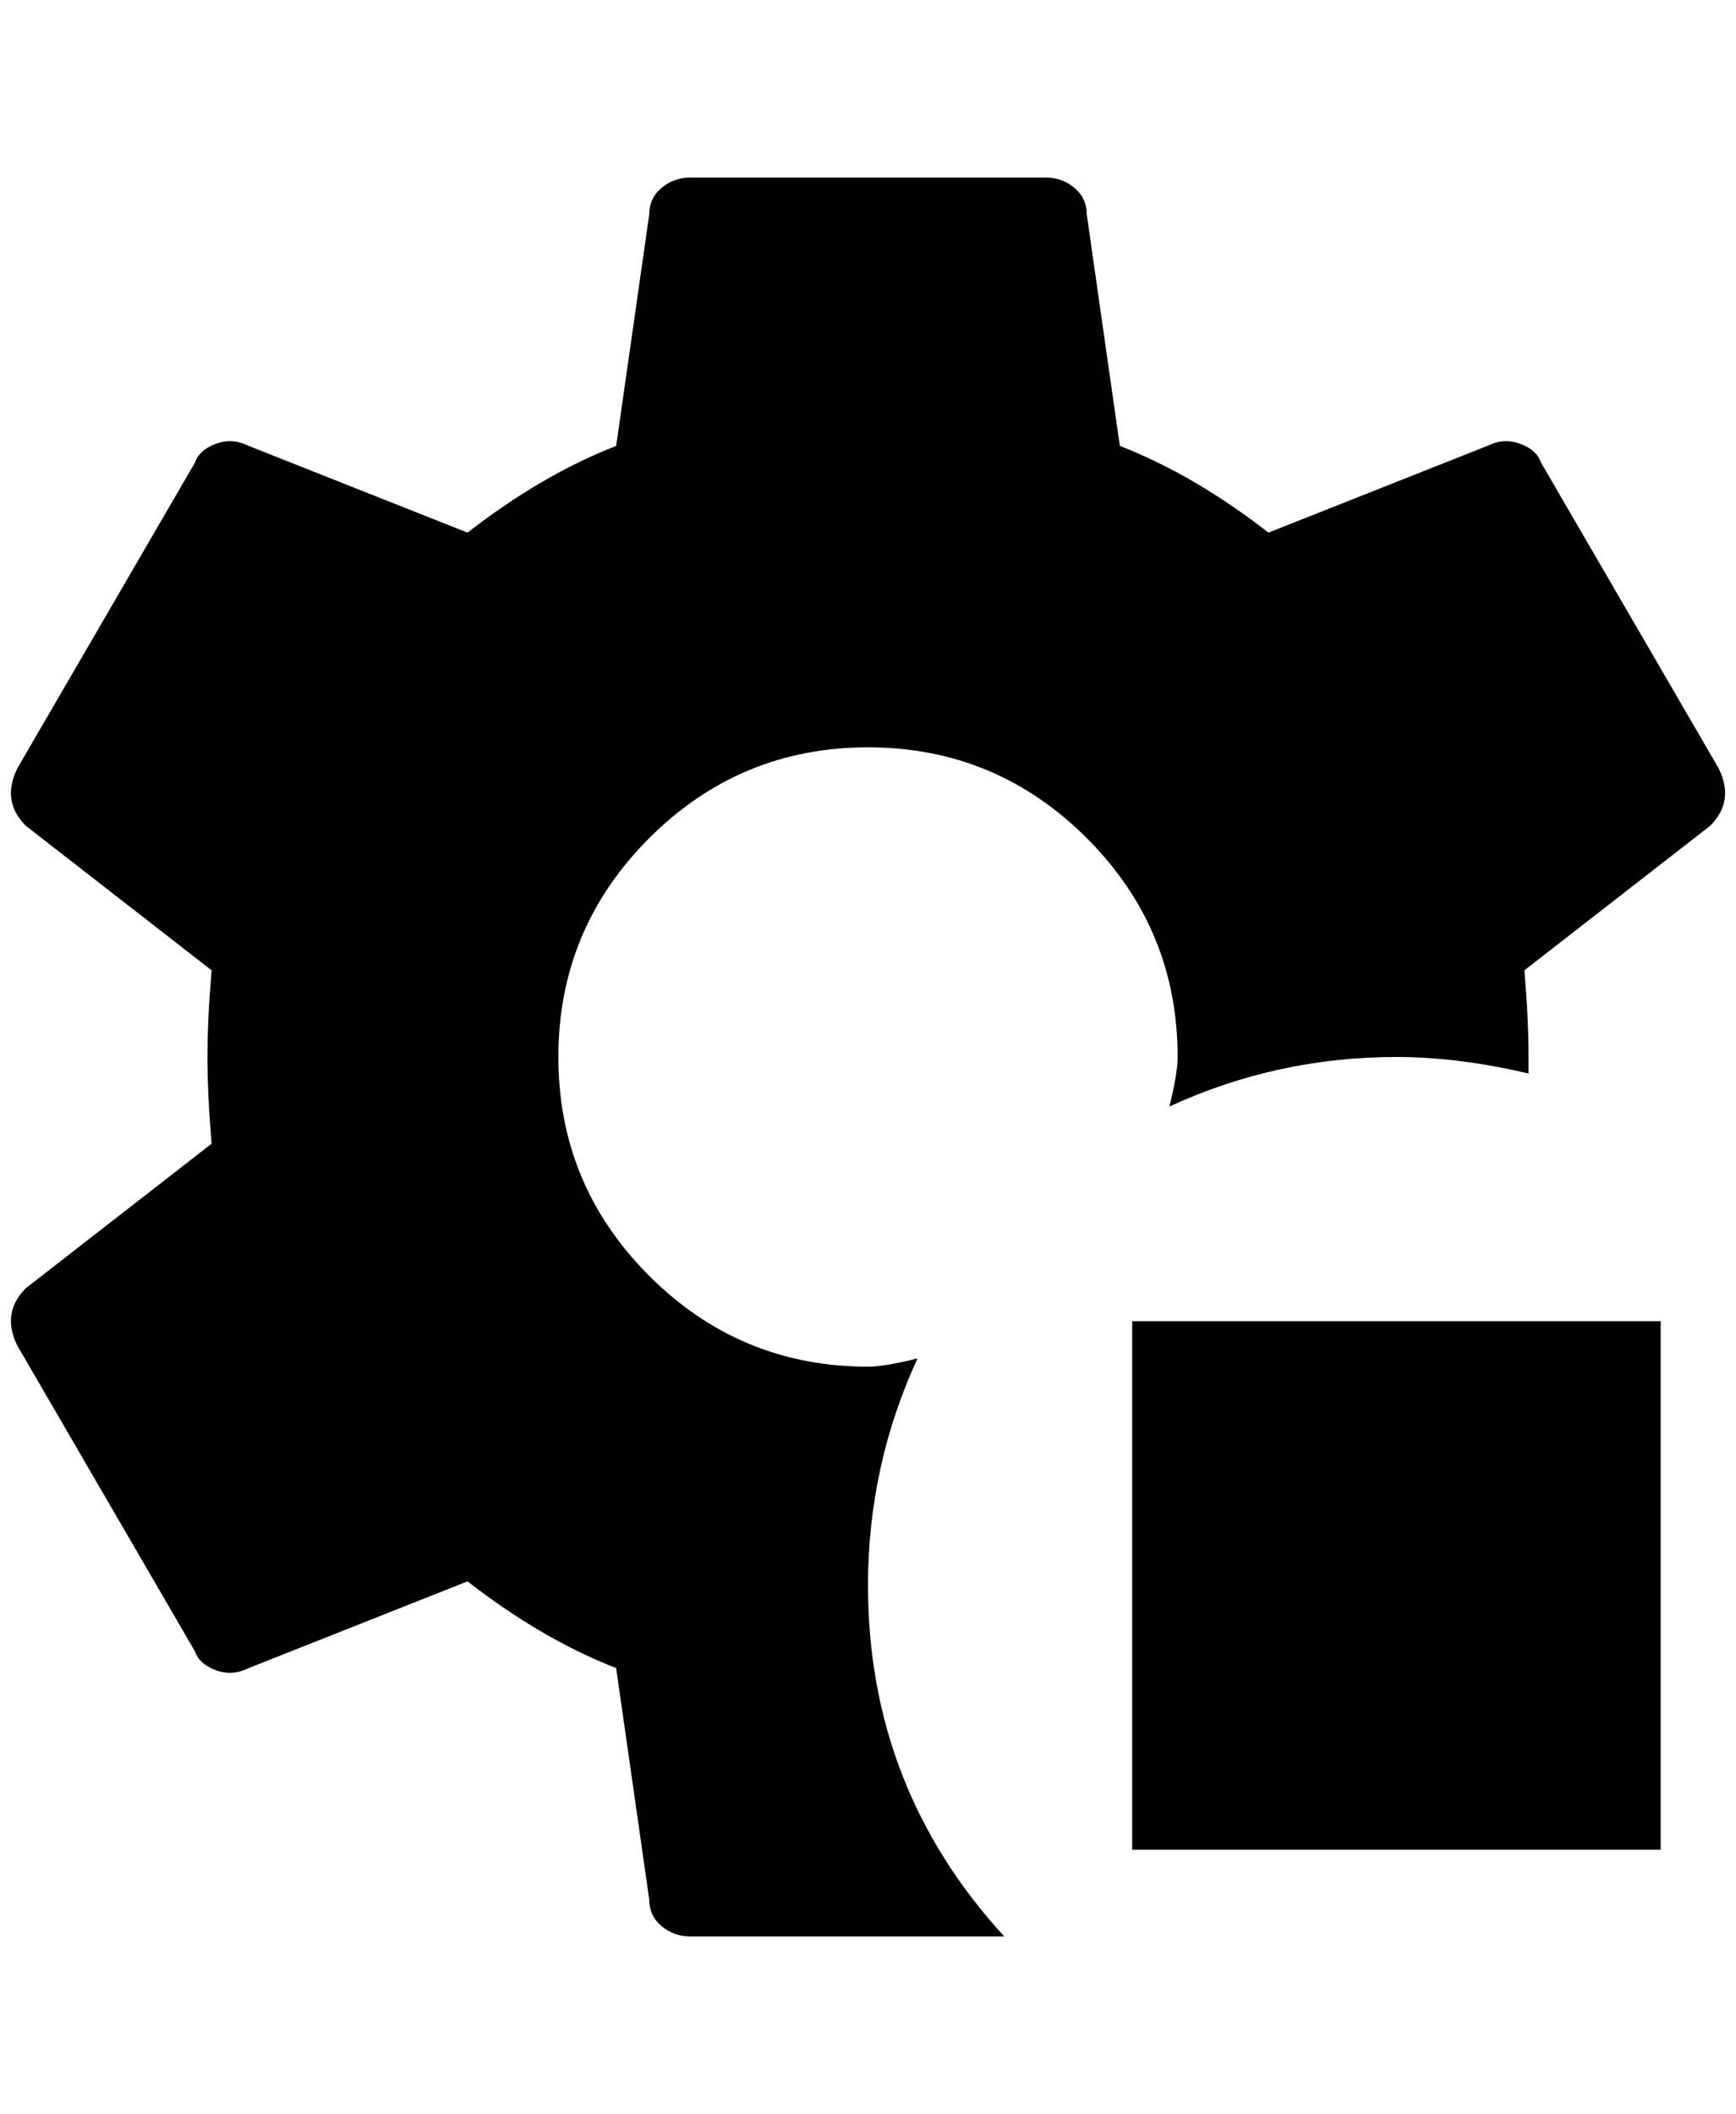 <?xml version="1.0" standalone="no"?>
<!DOCTYPE svg PUBLIC "-//W3C//DTD SVG 1.1//EN" "http://www.w3.org/Graphics/SVG/1.1/DTD/svg11.dtd" >
<svg xmlns="http://www.w3.org/2000/svg" xmlns:xlink="http://www.w3.org/1999/xlink" version="1.1" viewBox="-11 0 1682 2048">
   <path fill="currentColor"
d="M962 1876h-304q-16 0 -28 -10t-12 -26l-32 -224q-72 -28 -144 -84l-212 84q-16 8 -32 2t-20 -18l-172 -296q-8 -16 -6 -30t14 -26l180 -140q-4 -48 -4 -84t4 -84l-180 -140q-12 -12 -14 -26t6 -30l172 -296q4 -12 20 -18t32 2l212 84q72 -56 144 -84l32 -224
q0 -16 12 -26t28 -10h344q16 0 28 10t12 26l32 224q72 28 144 84l212 -84q16 -8 32 -2t20 18l172 296q8 16 6 30t-14 26l-180 140q4 48 4 84v16q-68 -16 -128 -16q-116 0 -220 48q8 -32 8 -48q0 -124 -88 -212t-212 -88t-212 88t-88 212t88 212t212 88q16 0 48 -8
q-48 104 -48 220q0 196 132 340zM1598 1280h-512v512h512v-512z" />
</svg>
